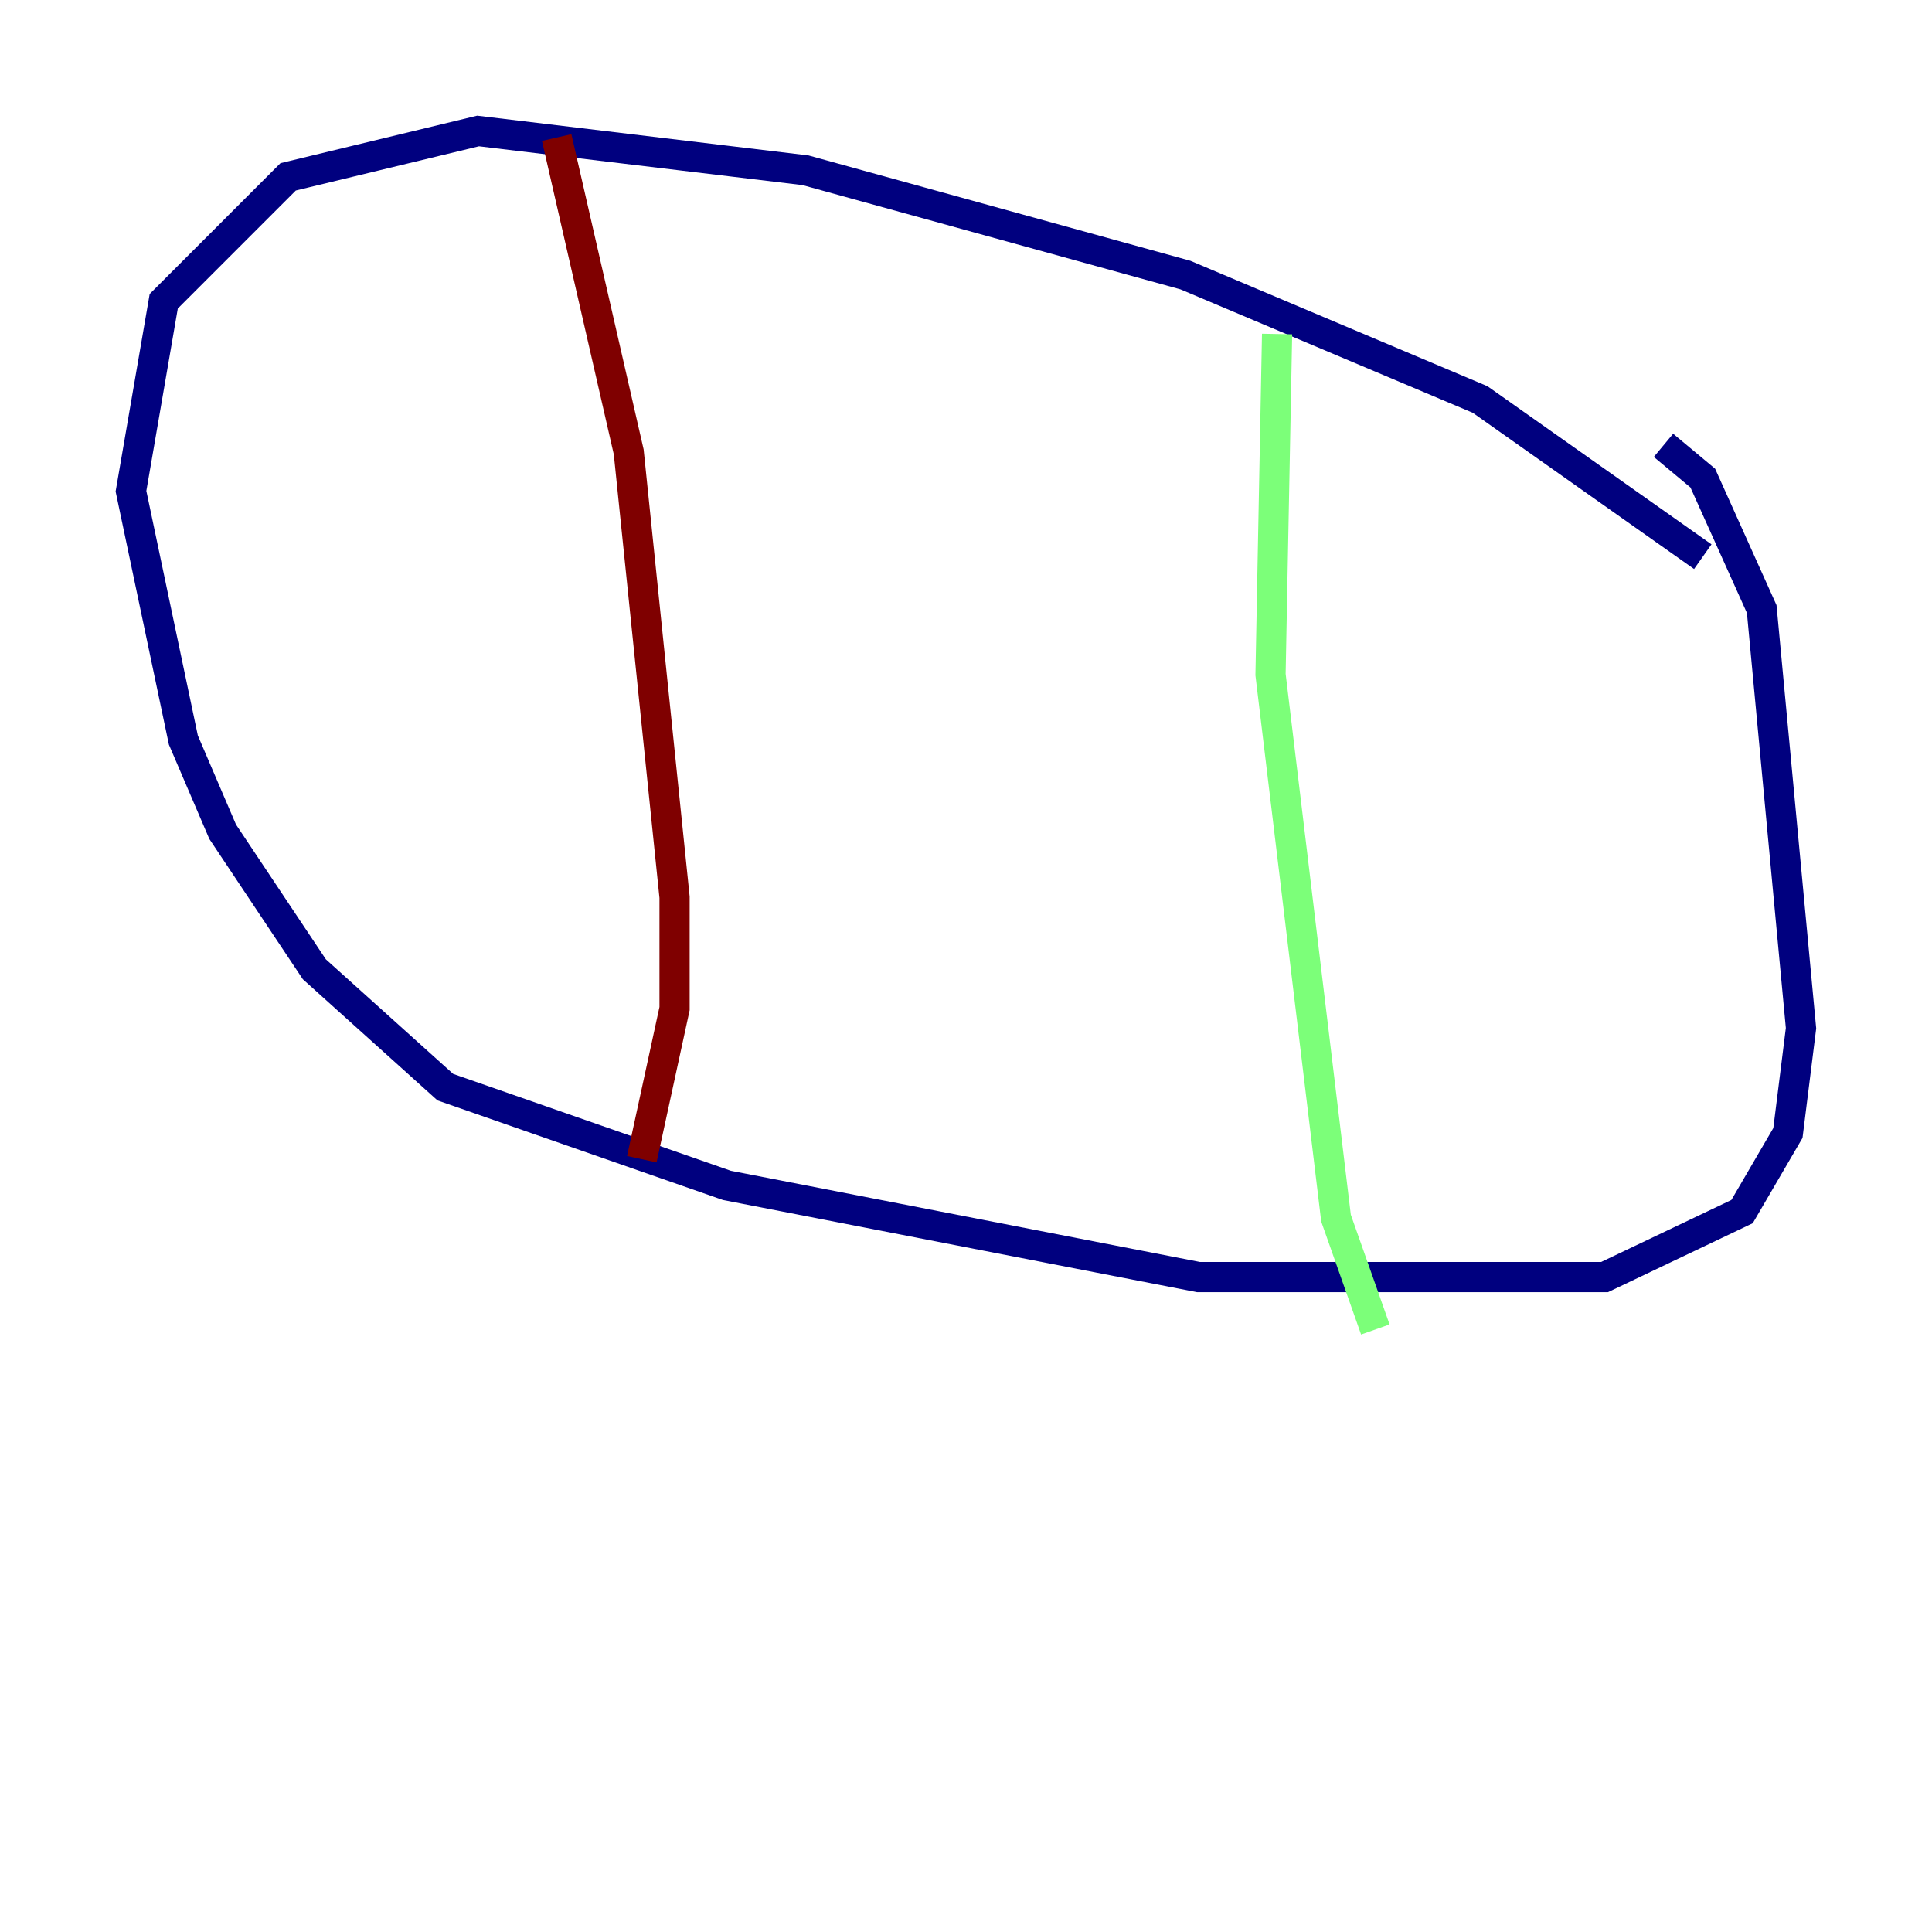 <?xml version="1.0" encoding="utf-8" ?>
<svg baseProfile="tiny" height="128" version="1.2" viewBox="0,0,128,128" width="128" xmlns="http://www.w3.org/2000/svg" xmlns:ev="http://www.w3.org/2001/xml-events" xmlns:xlink="http://www.w3.org/1999/xlink"><defs /><polyline fill="none" points="112.814,36.881 98.061,26.468 78.536,18.224 53.37,11.281 31.675,8.678 19.091,11.715 10.848,19.959 8.678,32.542 12.149,49.031 14.752,55.105 20.827,64.217 29.505,72.027 48.163,78.536 79.403,84.61 106.305,84.61 115.417,80.271 118.454,75.064 119.322,68.122 116.719,40.352 112.814,31.675 110.21,29.505" stroke="#00007f" stroke-width="2" /><polyline fill="none" points="84.61,22.129 84.176,44.691 88.515,80.705 91.119,88.081" stroke="#7cff79" stroke-width="2" /><polyline fill="none" points="36.881,9.112 41.654,29.939 44.691,59.444 44.691,66.82 42.522,76.8" stroke="#7f0000" stroke-width="2" /></svg>